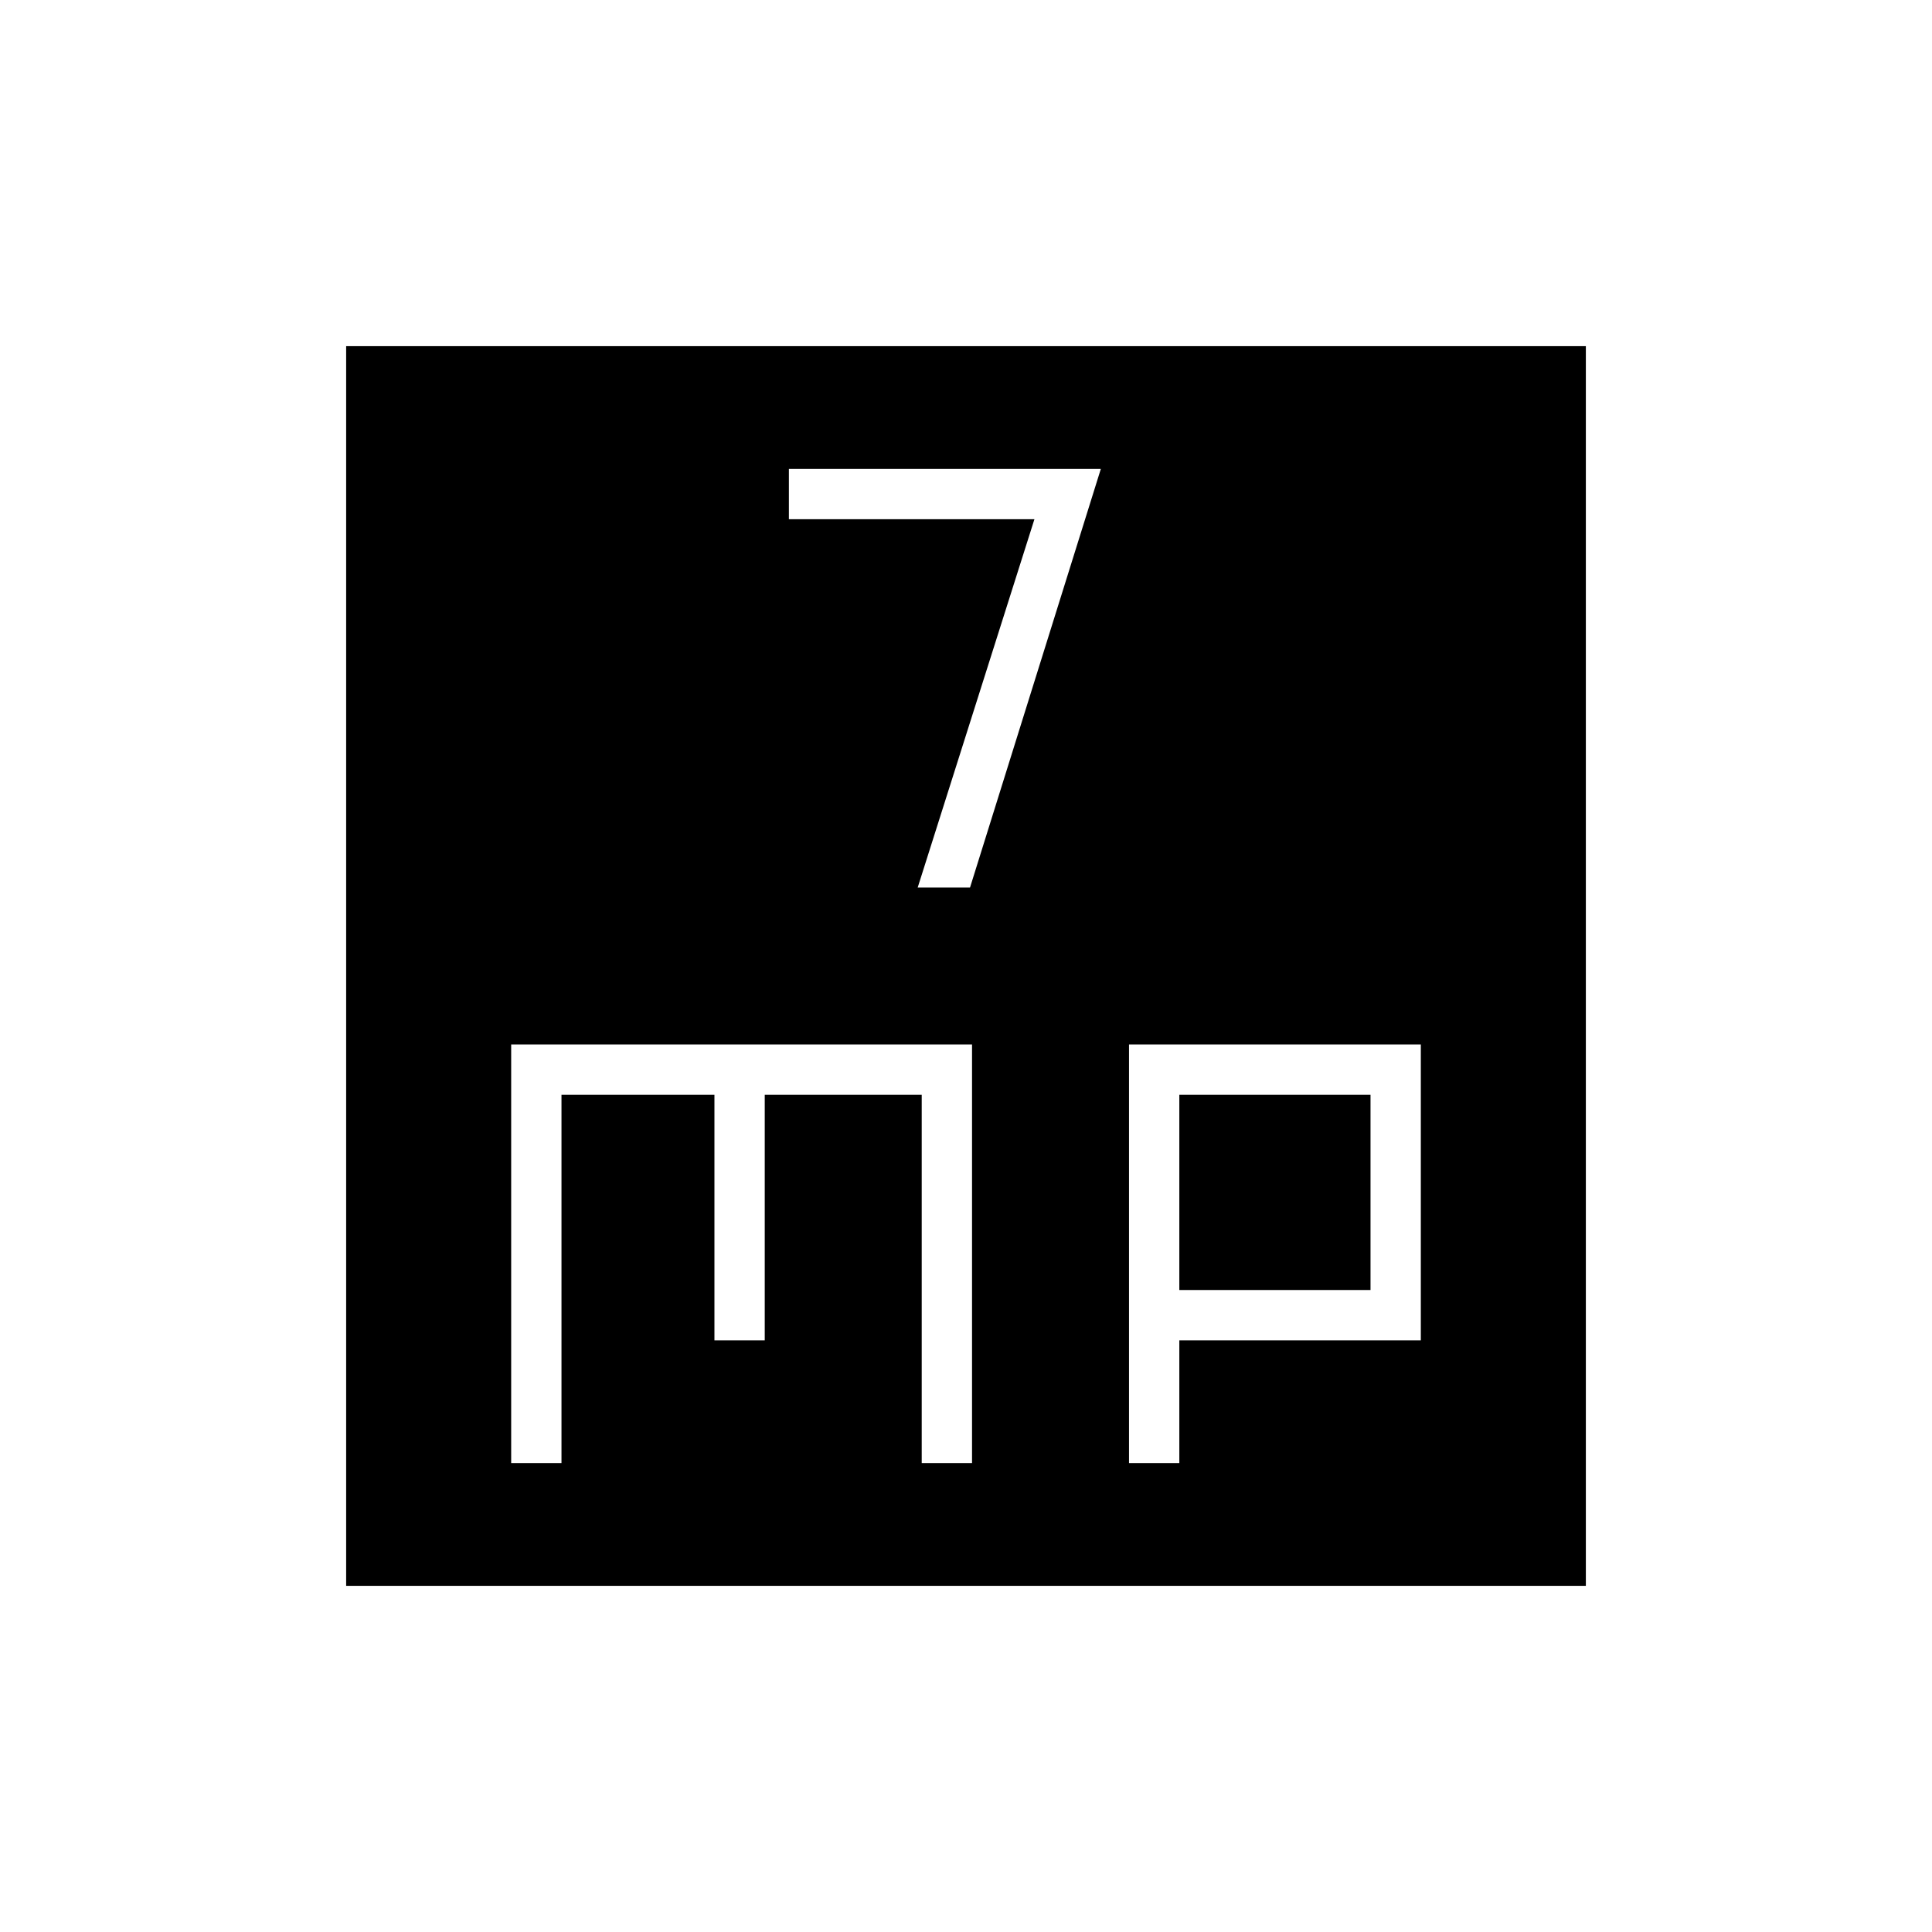 <svg xmlns="http://www.w3.org/2000/svg" width="48" height="48" viewBox="0 0 48 48"><path d="M22.8 22.05h1.3l3.25-10.4H19.6v1.25h6.1ZM8.6 39.4V8.6h30.8v30.8Zm4.1-3.05h1.25V27.2h3.8v6.1H19v-6.1h3.9v9.15h1.25v-10.4H12.7Zm15.35 0h1.25V33.3h6v-7.35h-7.25Zm1.25-9.15h4.75v4.85H29.3Z"/></svg>
